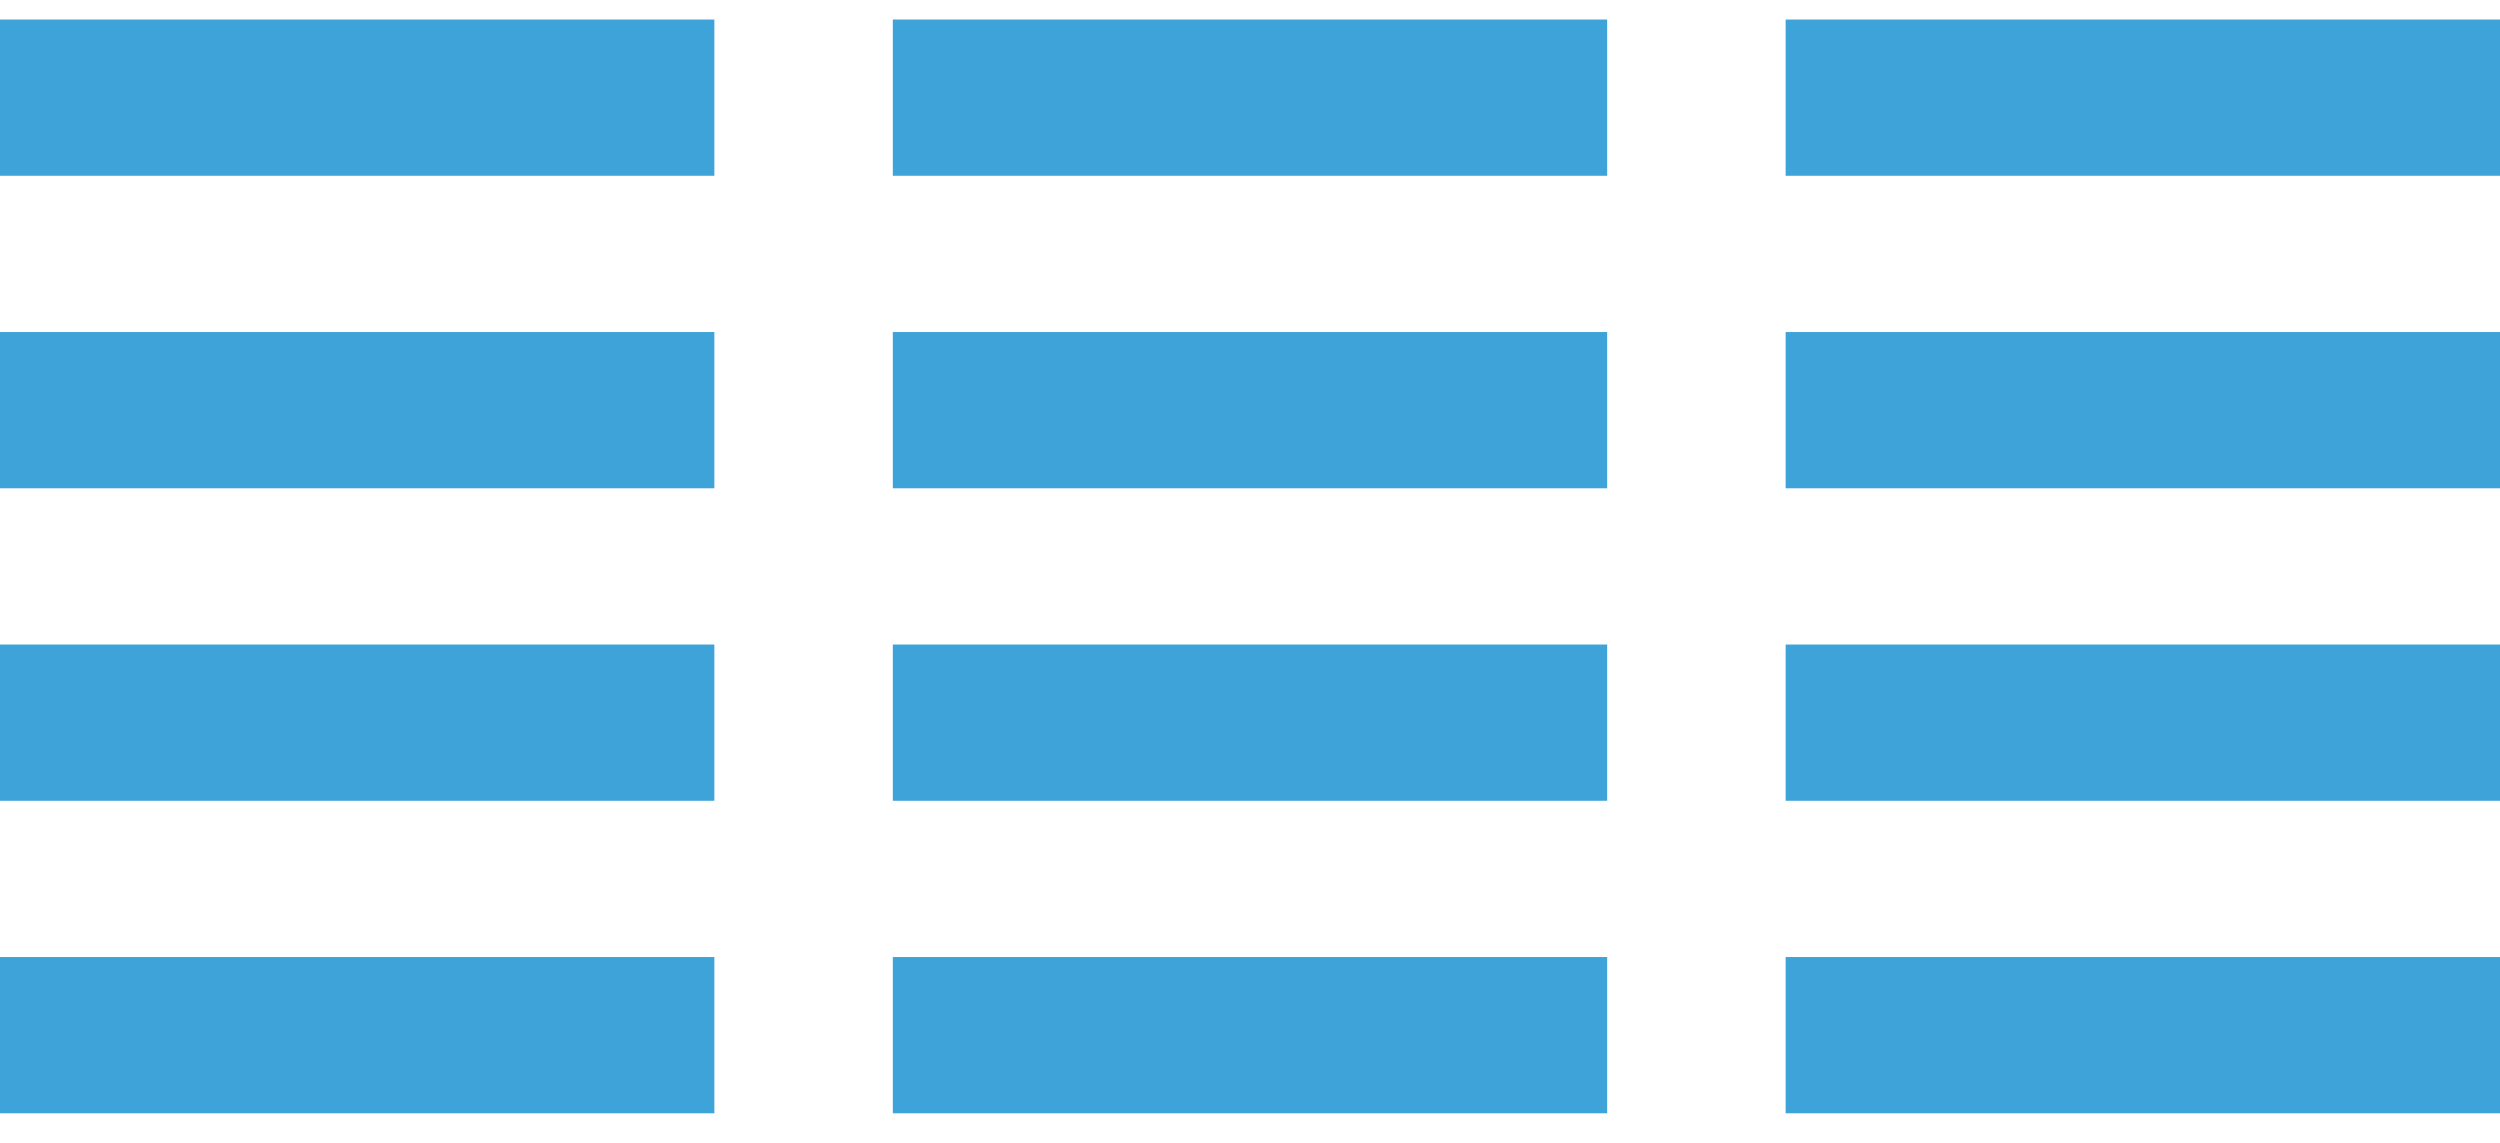 <?xml version="1.0" encoding="utf-8"?>
<!-- Generator: Adobe Illustrator 22.0.0, SVG Export Plug-In . SVG Version: 6.00 Build 0)  -->
<svg version="1.1" id="s" xmlns="http://www.w3.org/2000/svg" xmlns:xlink="http://www.w3.org/1999/xlink" x="0px" y="0px"
	 viewBox="0 0 1024 468" style="enable-background:new 0 0 1024 468;" xml:space="preserve">
<style type="text/css">
	.st0{fill:#3EA3D8;}
</style>
<rect y="8" class="st0" width="292.6" height="64"/>
<rect x="365.7" y="8" class="st0" width="292.6" height="64"/>
<rect y="136" class="st0" width="292.6" height="64"/>
<rect y="264" class="st0" width="292.6" height="64"/>
<rect y="392" class="st0" width="292.6" height="64"/>
<rect x="365.7" y="264" class="st0" width="292.6" height="64"/>
<rect x="731.4" y="8" class="st0" width="292.6" height="64"/>
<rect x="365.7" y="136" class="st0" width="292.6" height="64"/>
<rect x="731.4" y="136" class="st0" width="292.6" height="64"/>
<rect x="731.4" y="264" class="st0" width="292.6" height="64"/>
<rect x="365.7" y="392" class="st0" width="292.6" height="64"/>
<rect x="731.4" y="392" class="st0" width="292.6" height="64"/>
</svg>
